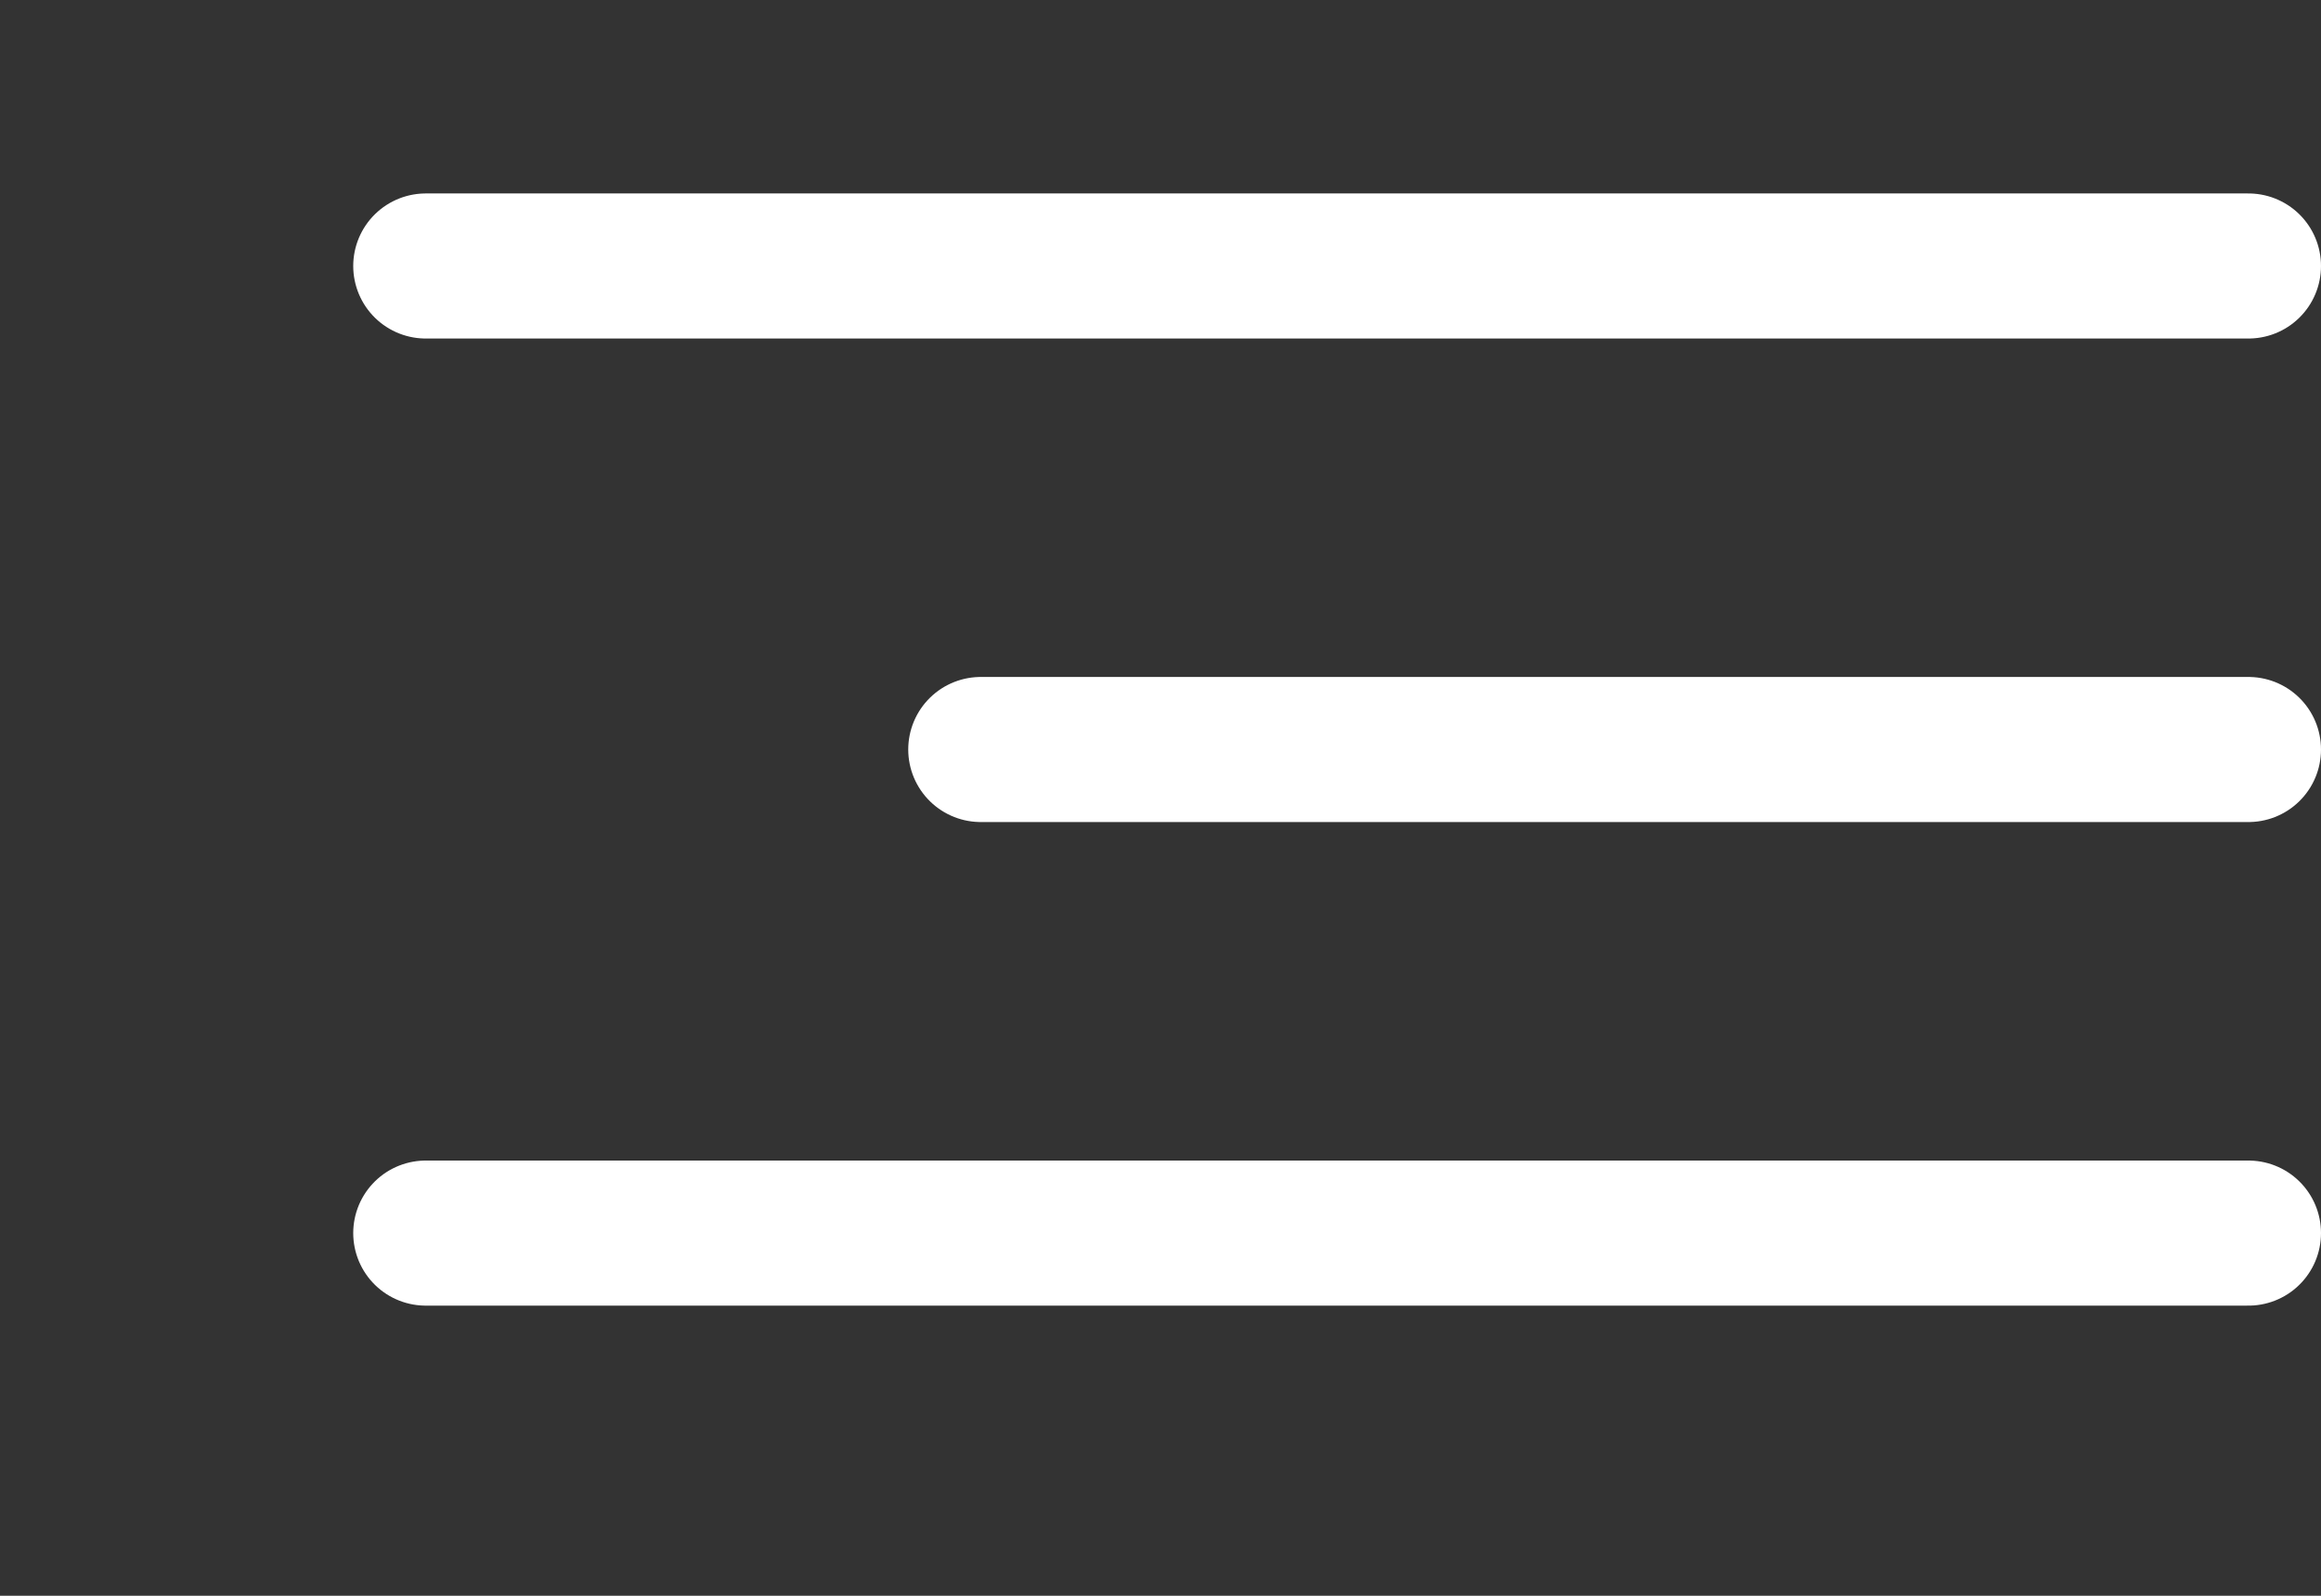 <svg width="32" height="22" viewBox="0 0 32 22" fill="none" xmlns="http://www.w3.org/2000/svg">
<rect x="0" y="0" width="32" height="22" fill="#333333" stroke="none"/>
<line x1="5.87" y1="3.667" x2="31" y2="3.667" stroke="white" stroke-width="2" stroke-linecap="round"/>
<line x1="5.87" y1="17" x2="31" y2="17" stroke="white" stroke-width="2" stroke-linecap="round"/>
<line x1="13.522" y1="10.333" x2="31" y2="10.333" stroke="white" stroke-width="2" stroke-linecap="round"/>
</svg>

